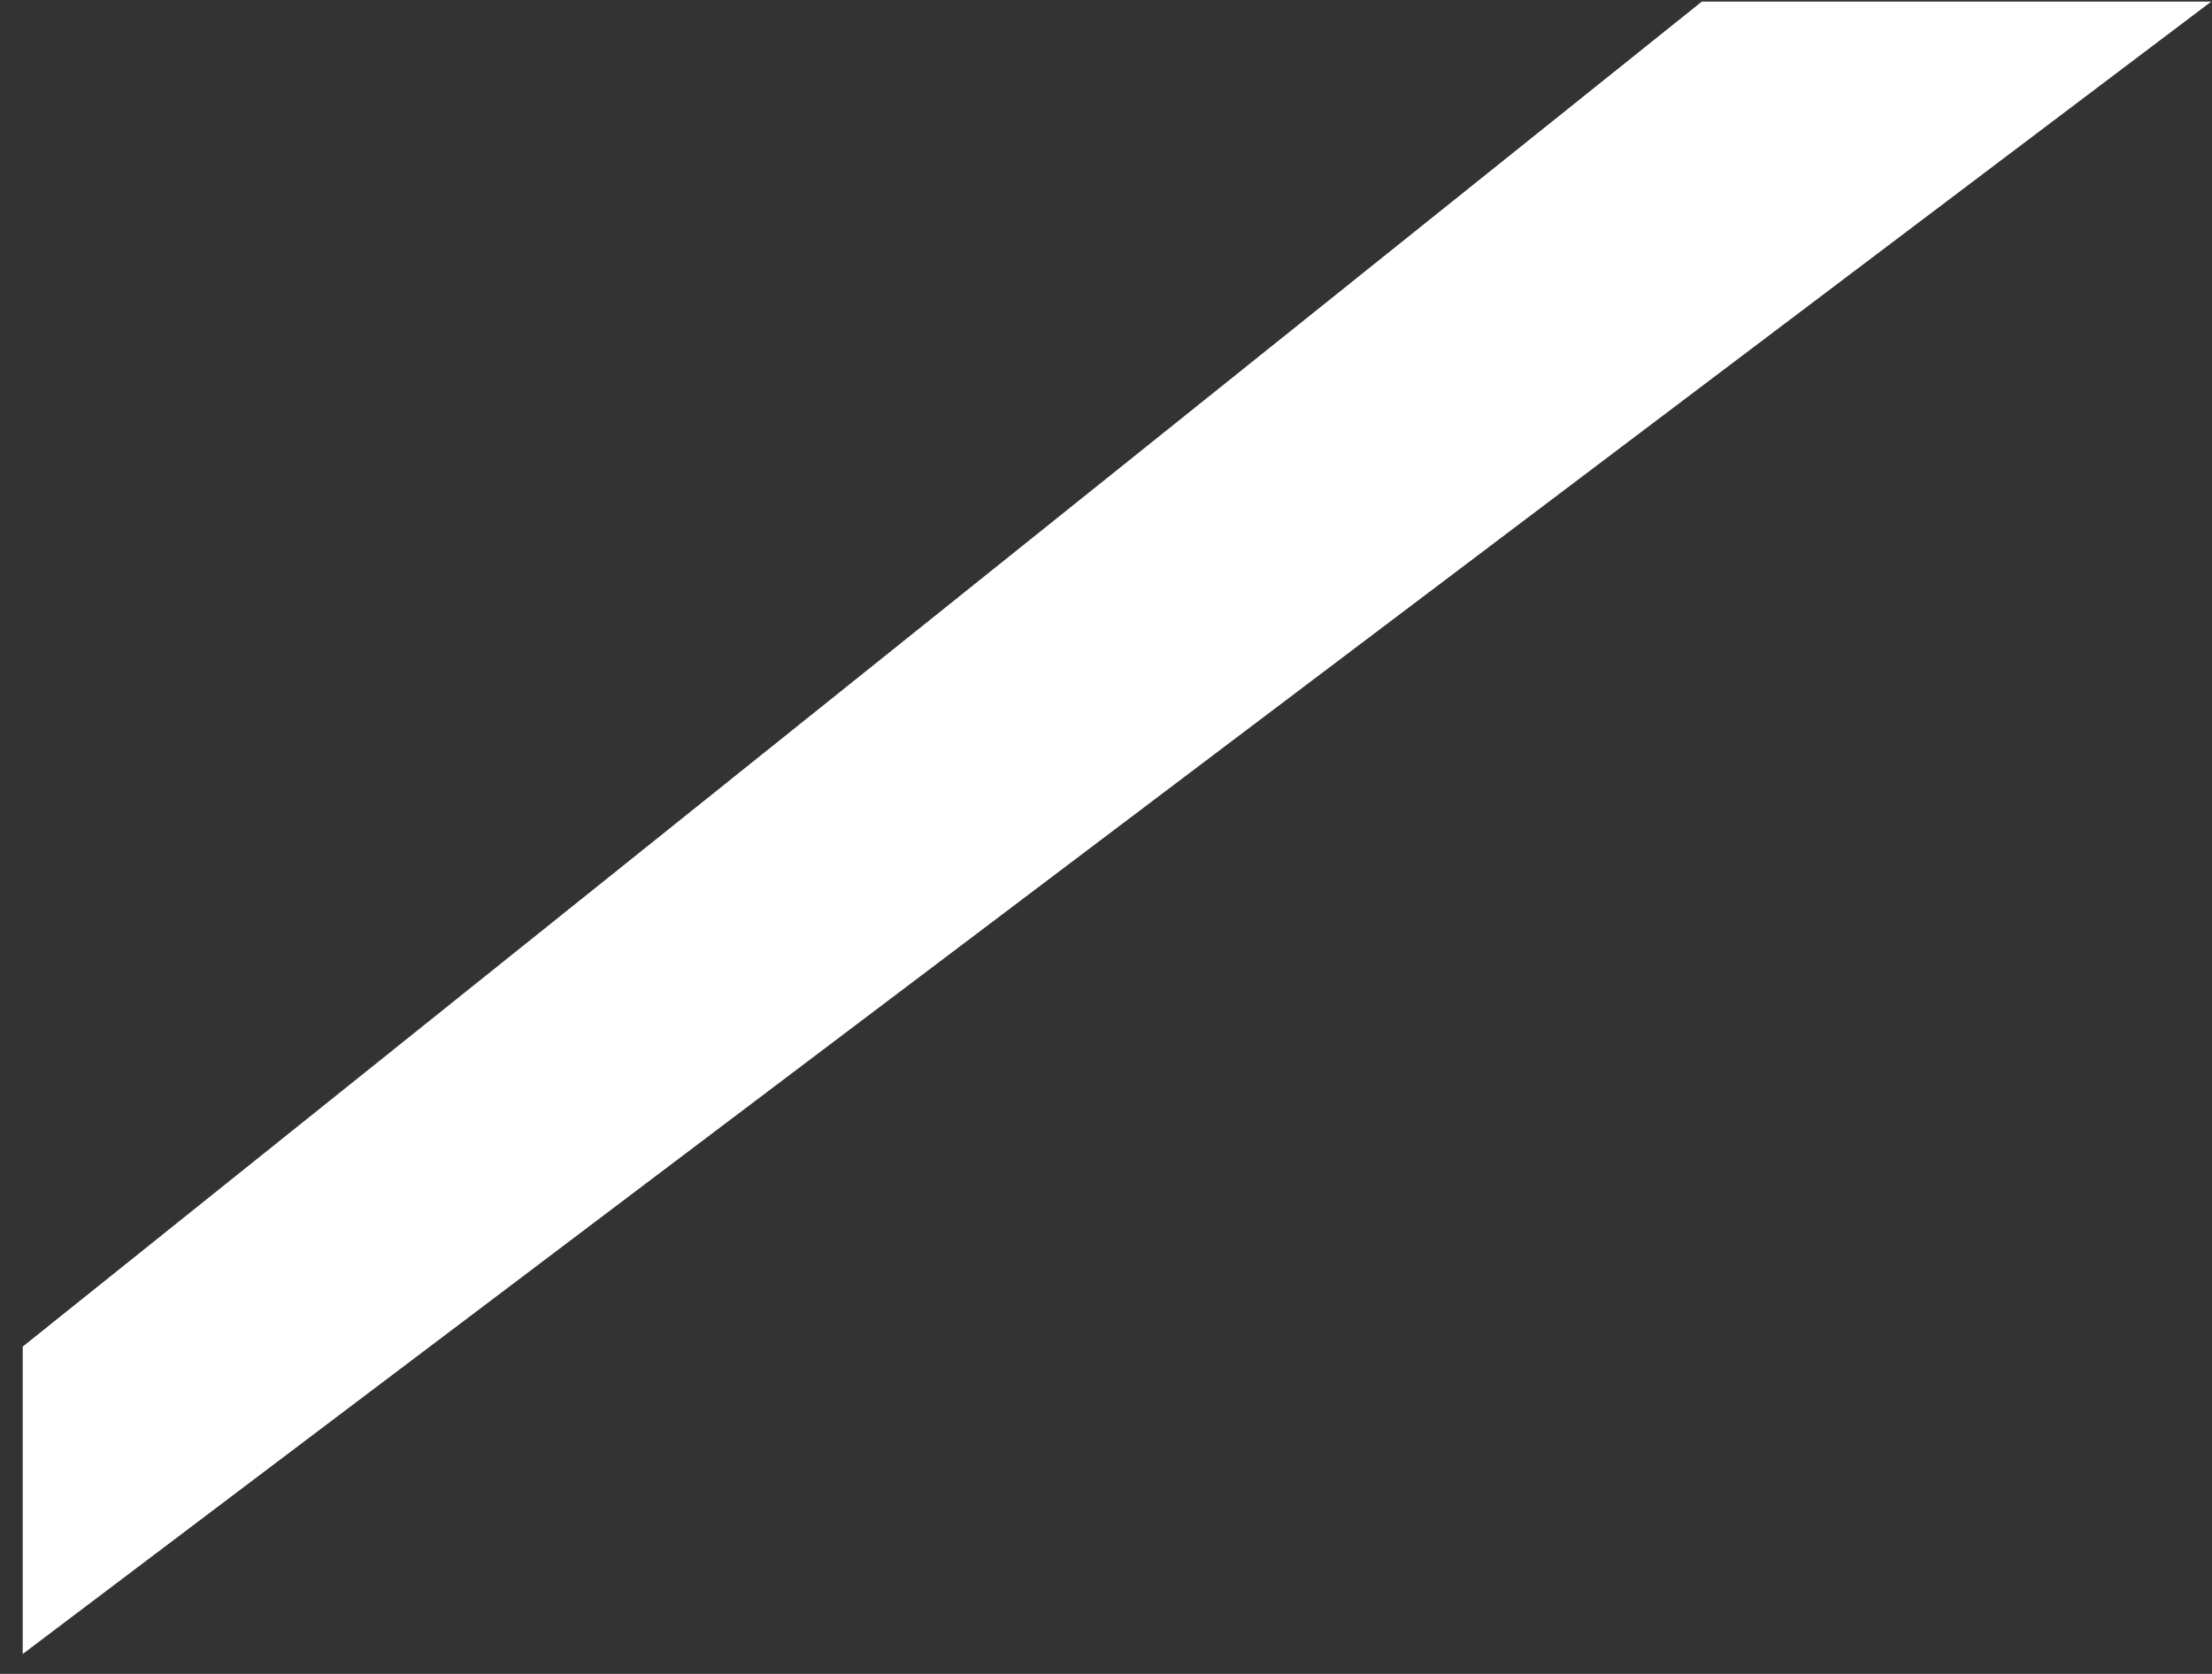 ﻿<?xml version="1.0" encoding="utf-8"?>
<svg version="1.1" xmlns:xlink="http://www.w3.org/1999/xlink" width="37px" height="28px" xmlns="http://www.w3.org/2000/svg">
  <rect width="100%" height="100%" fill="#333333" stroke="none"/>
  <g transform="matrix(1 0 0 1 -1049 -4443 )">
    <path d="M 28.466 0.027  L 0.38 22.525  L 0.38 27.667  L 36.987 0.027  L 28.466 0.027  Z " fill-rule="nonzero" fill="#ffffff" stroke="none" transform="matrix(1 0 0 1 1049 4443 )" />
  </g>
</svg>